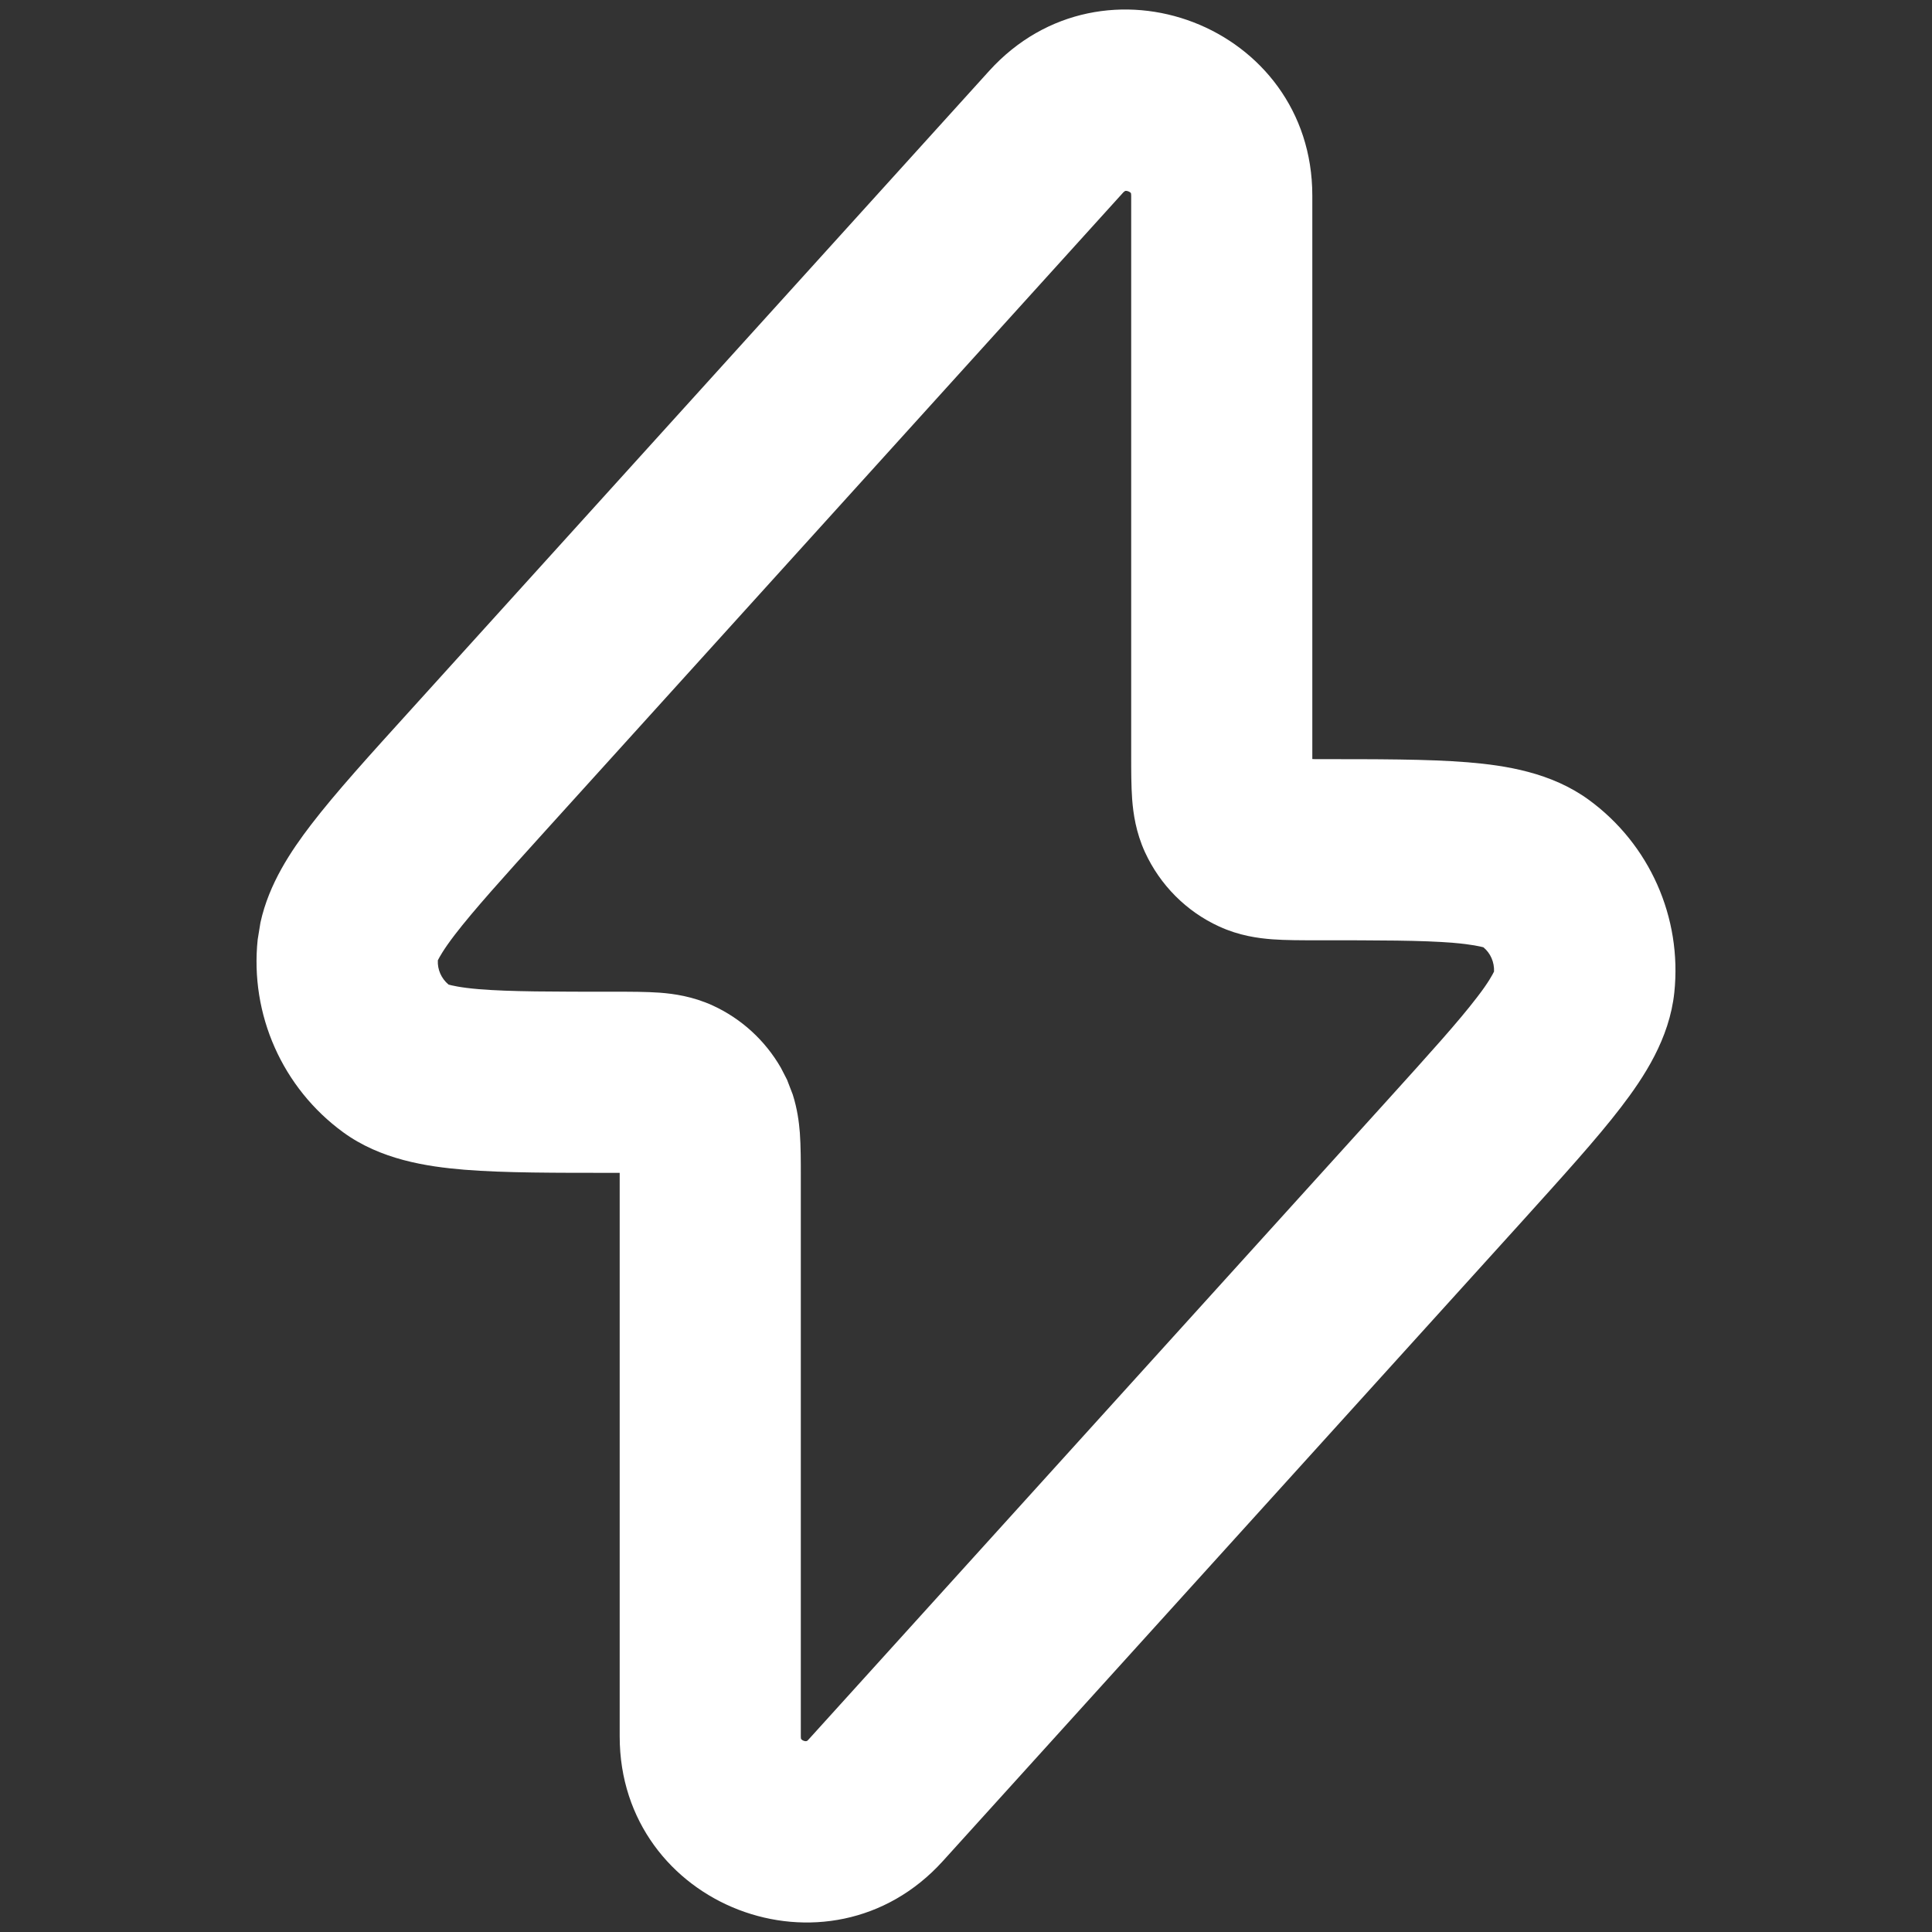 <svg width="16" height="16" viewBox="0 0 16 16" fill="none" xmlns="http://www.w3.org/2000/svg">
<rect x="0" y="0" width="16" height="16" fill="#333333" stroke="none"/>
<path d="M9.368 6.263V1.619C9.368 1.607 9.366 1.601 9.366 1.6C9.366 1.599 9.365 1.599 9.365 1.598C9.364 1.596 9.357 1.59 9.345 1.585C9.332 1.58 9.322 1.58 9.32 1.581C9.319 1.581 9.319 1.581 9.318 1.582C9.317 1.582 9.312 1.584 9.303 1.593L4.517 6.88C4.159 7.276 3.922 7.539 3.766 7.742C3.671 7.866 3.637 7.931 3.626 7.953C3.622 8.03 3.655 8.104 3.715 8.154C3.738 8.16 3.809 8.179 3.967 8.192C4.221 8.213 4.575 8.213 5.108 8.213C5.224 8.213 5.353 8.213 5.464 8.221C5.582 8.23 5.738 8.252 5.902 8.327C6.14 8.436 6.337 8.617 6.467 8.843L6.518 8.942L6.565 9.064C6.603 9.183 6.617 9.293 6.624 9.381C6.632 9.492 6.632 9.621 6.632 9.737V14.381C6.632 14.393 6.633 14.399 6.634 14.4L6.635 14.402C6.636 14.404 6.642 14.411 6.655 14.416C6.668 14.421 6.677 14.42 6.679 14.419C6.68 14.419 6.681 14.419 6.682 14.418C6.684 14.418 6.689 14.414 6.696 14.406L11.483 9.119C11.841 8.723 12.078 8.461 12.233 8.258C12.329 8.134 12.362 8.068 12.373 8.046C12.376 7.969 12.345 7.895 12.285 7.845C12.261 7.839 12.19 7.821 12.034 7.808C11.779 7.787 11.426 7.787 10.892 7.787C10.776 7.787 10.647 7.787 10.537 7.779C10.419 7.77 10.262 7.749 10.097 7.673C9.825 7.549 9.607 7.329 9.482 7.057C9.407 6.893 9.385 6.737 9.376 6.619C9.368 6.508 9.368 6.38 9.368 6.263ZM10.868 6.286C10.876 6.286 10.884 6.287 10.892 6.287C11.398 6.287 11.825 6.286 12.156 6.313C12.469 6.339 12.847 6.397 13.158 6.624C13.661 6.991 13.931 7.599 13.866 8.219C13.826 8.602 13.615 8.921 13.424 9.17C13.222 9.434 12.934 9.75 12.595 10.126L7.808 15.413C6.864 16.455 5.132 15.788 5.132 14.381V9.713C5.124 9.713 5.116 9.713 5.108 9.713C4.602 9.713 4.175 9.714 3.844 9.687C3.531 9.661 3.152 9.603 2.842 9.377C2.338 9.009 2.069 8.401 2.134 7.781L2.157 7.64C2.227 7.319 2.409 7.048 2.576 6.83C2.778 6.566 3.065 6.25 3.405 5.875L8.192 0.587C9.136 -0.455 10.868 0.212 10.868 1.619V6.286Z" fill="white"/>
</svg>
